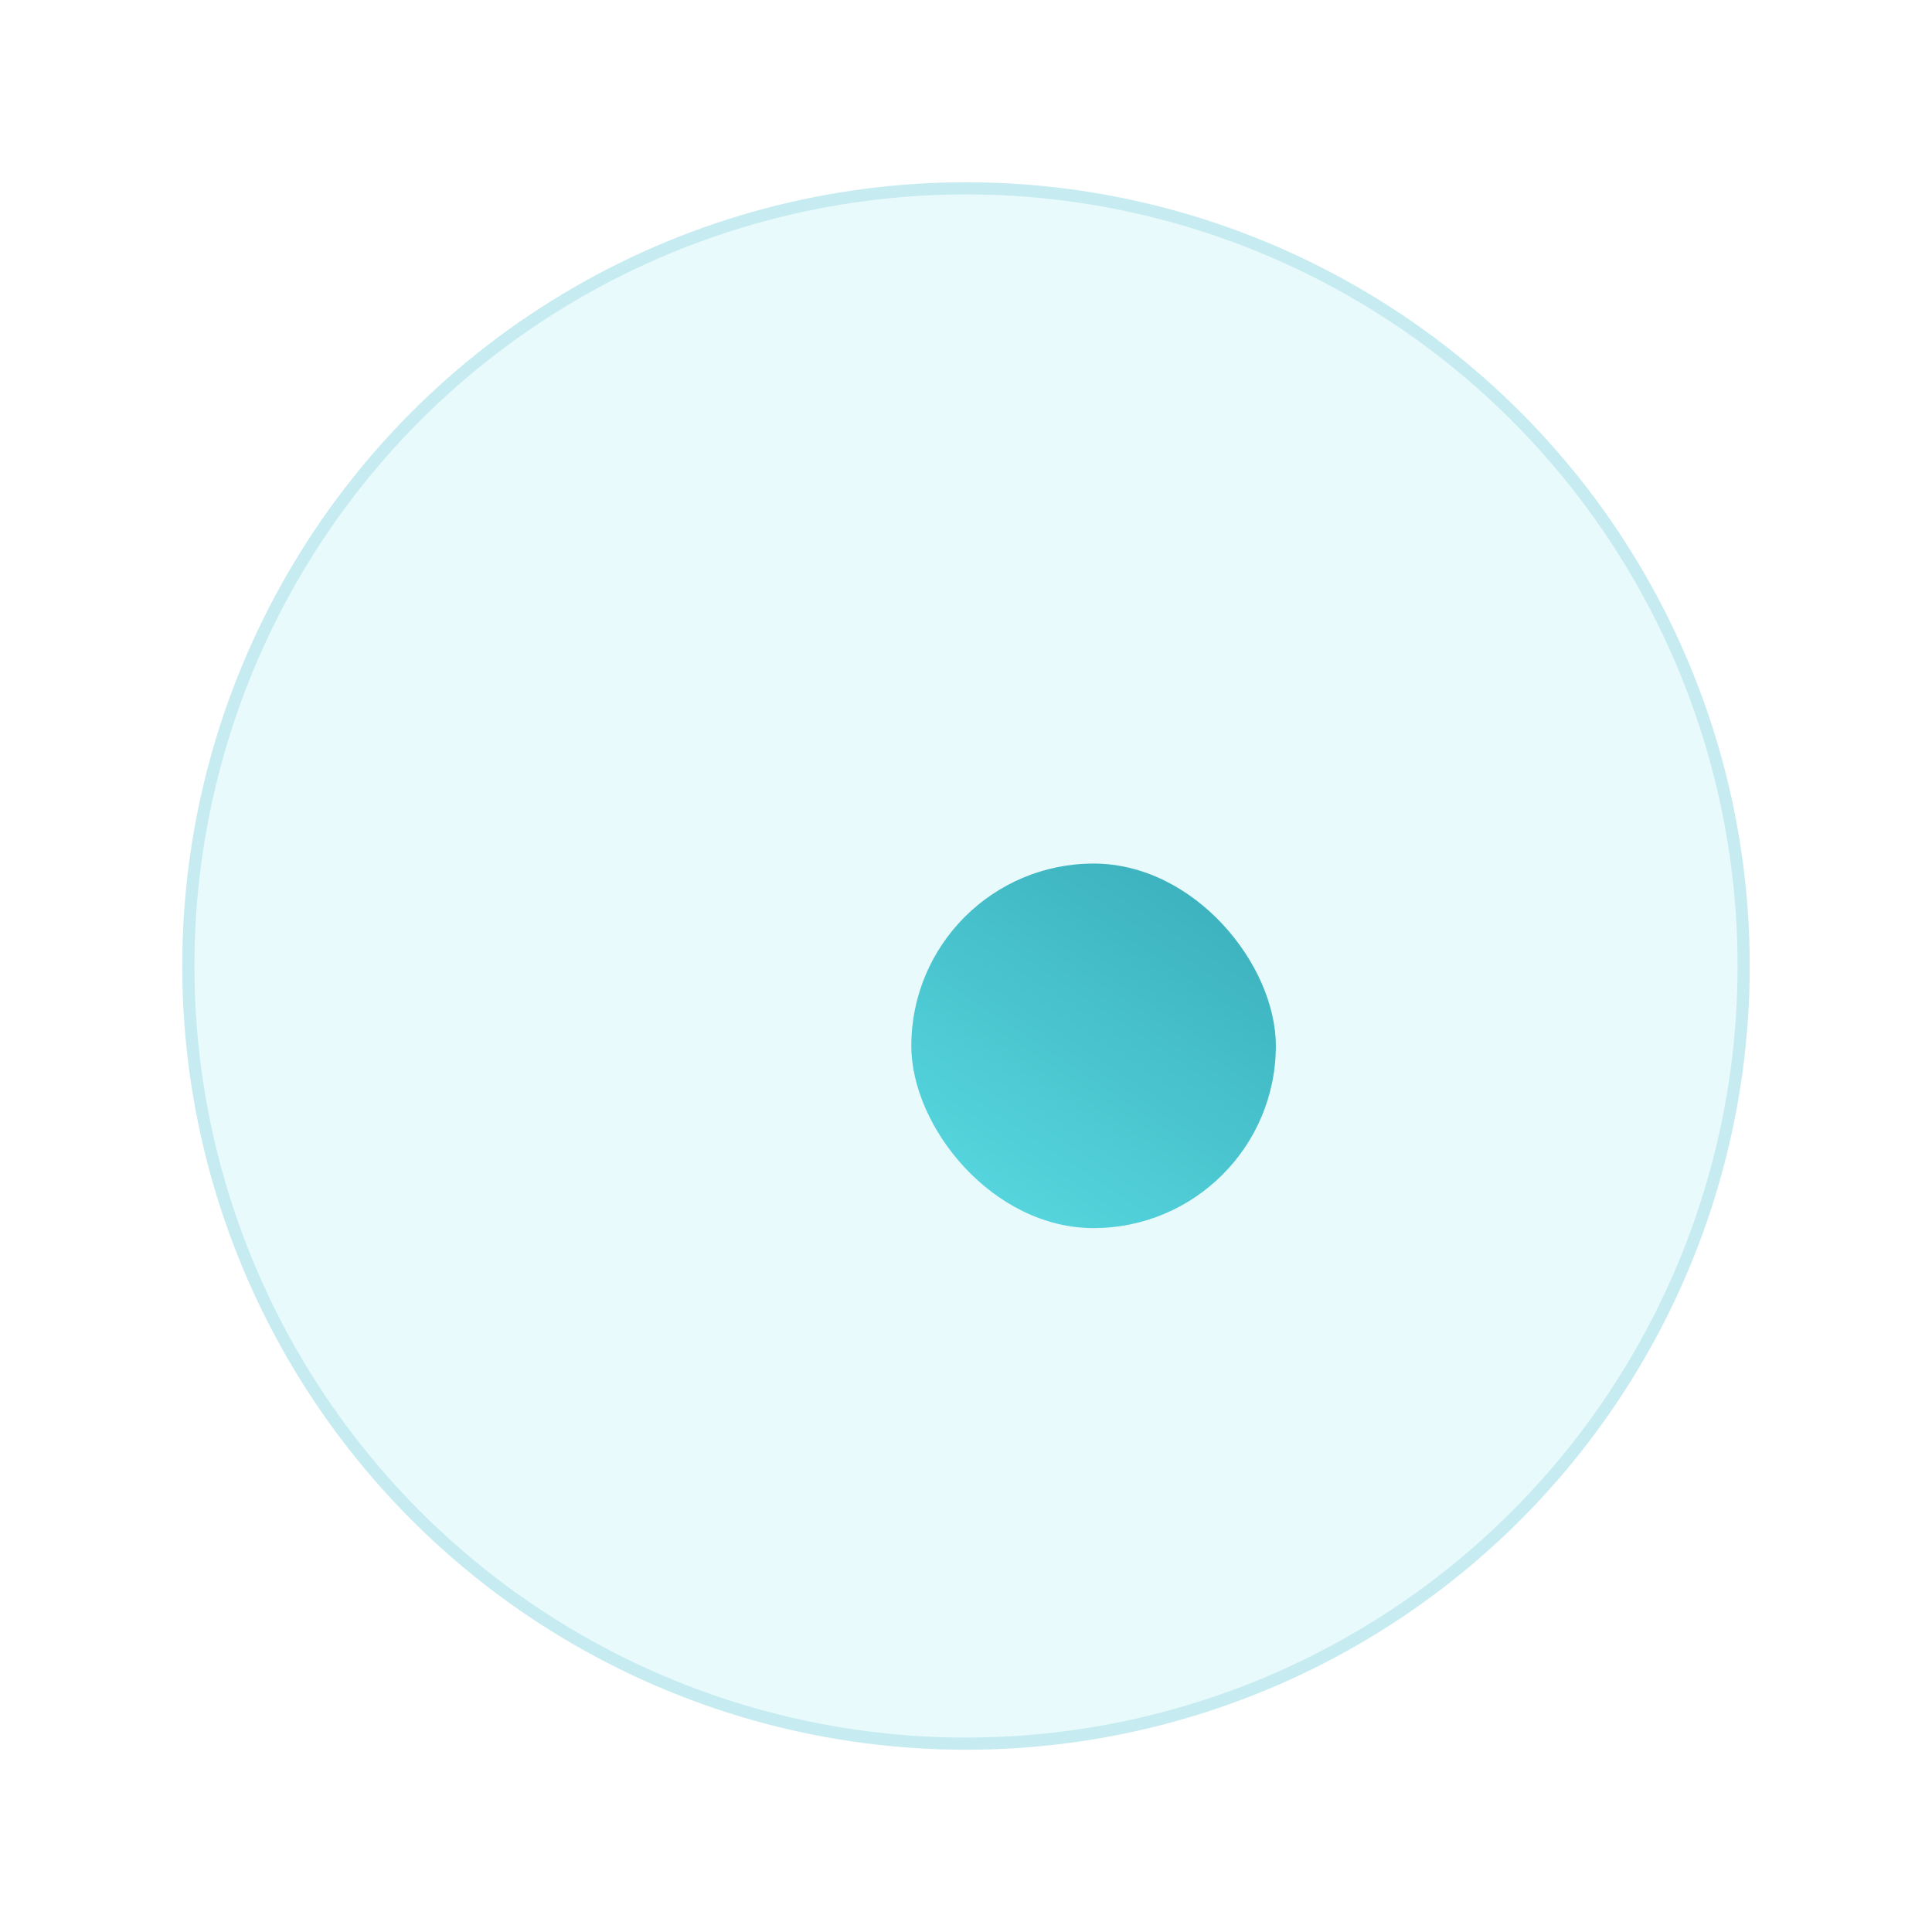 <svg xmlns="http://www.w3.org/2000/svg" xmlns:xlink="http://www.w3.org/1999/xlink" width="159" height="159" viewBox="0 0 159 159">
  <defs>
    <linearGradient id="linear-gradient" x1="0.015" x2="1" y2="1" gradientUnits="objectBoundingBox">
      <stop offset="0" stop-color="#e8fafb"/>
      <stop offset="1" stop-color="#e8fafb"/>
    </linearGradient>
    <filter id="Ellipse_106" x="0" y="0" width="159" height="159" filterUnits="userSpaceOnUse">
      <feOffset dx="-10" input="SourceAlpha"/>
      <feGaussianBlur stdDeviation="5" result="blur"/>
      <feFlood flood-opacity="0.161"/>
      <feComposite operator="in" in2="blur"/>
      <feComposite in="SourceGraphic"/>
    </filter>
    <linearGradient id="linear-gradient-2" x1="0.951" y1="-0.065" x2="-0.334" y2="1.876" gradientUnits="objectBoundingBox">
      <stop offset="0" stop-color="#37abb8"/>
      <stop offset="1" stop-color="#71fbff"/>
    </linearGradient>
    <filter id="Rectangle_522" x="52.5" y="48.57" width="75" height="75" filterUnits="userSpaceOnUse">
      <feOffset dy="7" input="SourceAlpha"/>
      <feGaussianBlur stdDeviation="7.5" result="blur-2"/>
      <feFlood flood-opacity="0.2"/>
      <feComposite operator="in" in2="blur-2"/>
      <feComposite in="SourceGraphic"/>
    </filter>
  </defs>
  <g id="Group_1900" data-name="Group 1900" transform="translate(-129 -262)">
    <g transform="matrix(1, 0, 0, 1, 129, 262)" filter="url(#Ellipse_106)">
      <g id="Ellipse_106-2" data-name="Ellipse 106" transform="translate(25 15)" stroke="rgba(117,201,219,0.3)" stroke-width="1" fill="url(#linear-gradient)">
        <circle cx="64.5" cy="64.5" r="64.5" stroke="none"/>
        <circle cx="64.5" cy="64.5" r="64" fill="none"/>
      </g>
    </g>
    <g transform="matrix(1, 0, 0, 1, 129, 262)" filter="url(#Rectangle_522)">
      <rect id="Rectangle_522-2" data-name="Rectangle 522" width="30" height="30" rx="15" transform="translate(75 64.07)" fill="url(#linear-gradient-2)"/>
    </g>
  </g>
</svg>
